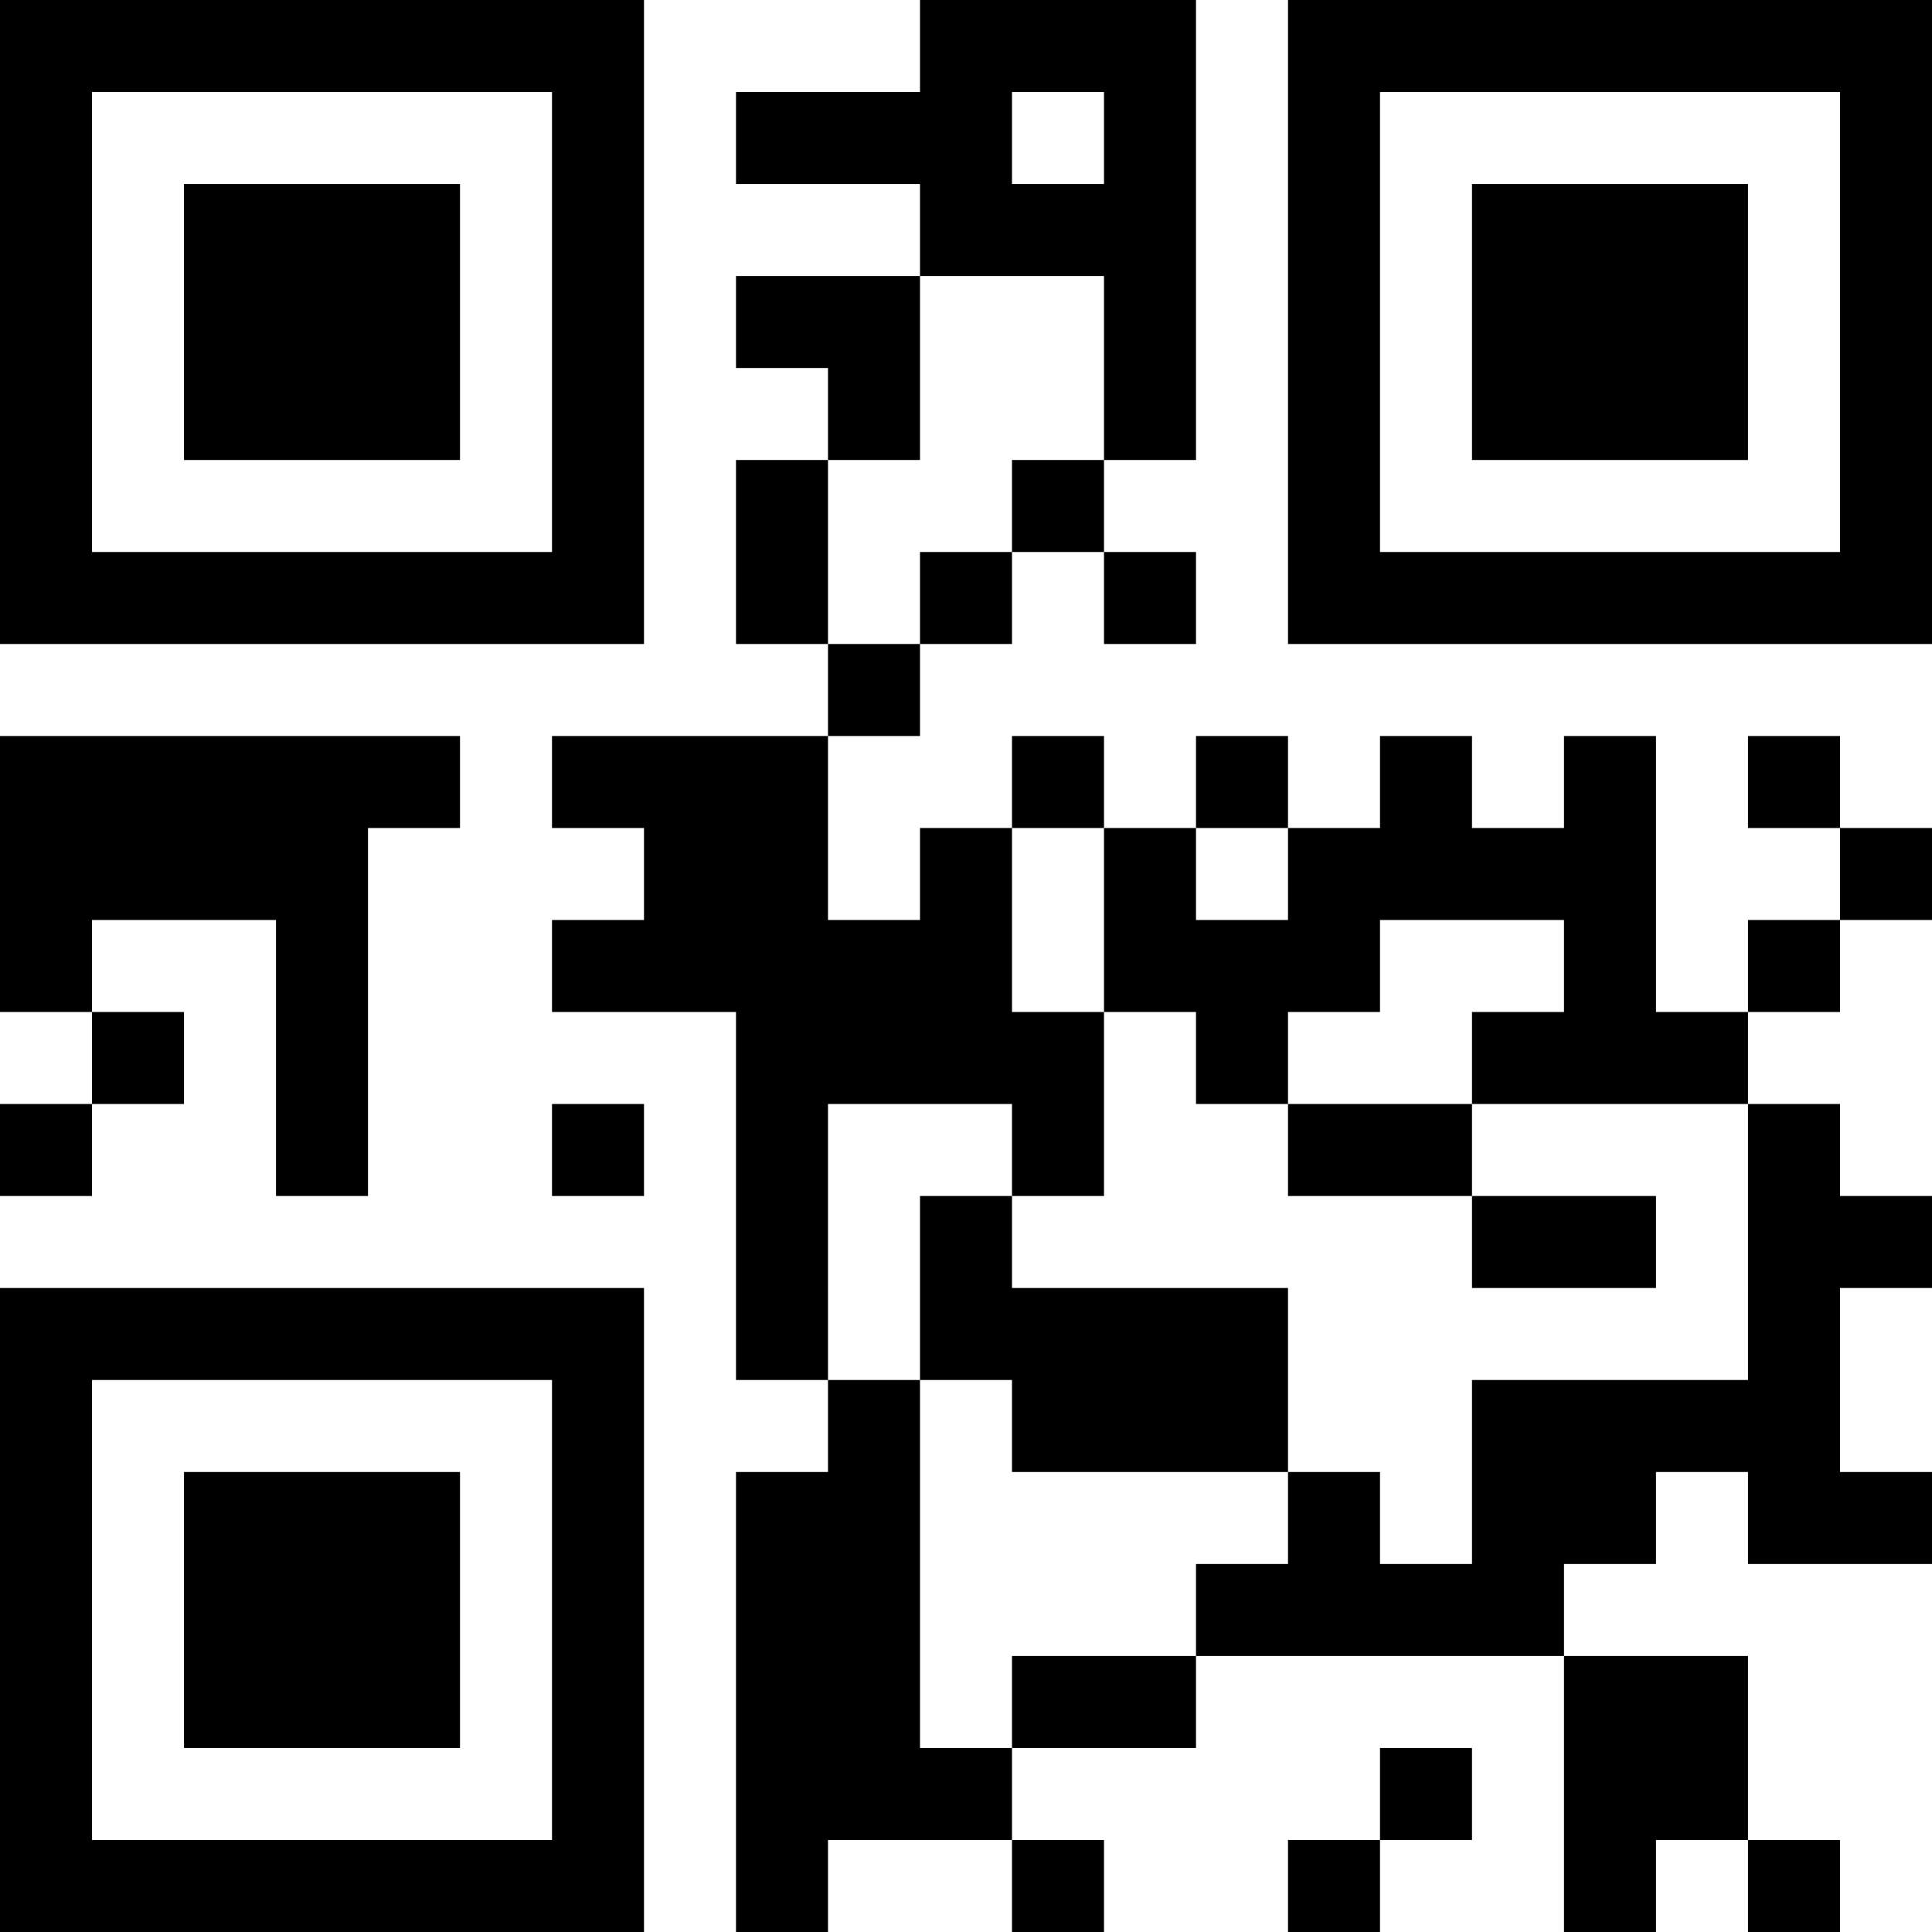 <?xml version="1.0" standalone="no"?>
<svg xmlns="http://www.w3.org/2000/svg" version="1.1" width="231" height="231">
	<!-- Created with https://api.qrserver.com (QR Code API, see goQR.me/api for information) -->
	<title>QR Code</title>
	<desc>tonytoskal.io</desc>
	<rect style="fill:rgb(255, 255, 255);fill-opacity:1" x="0" y="0" width="231" height="231" />
	<g id="elements">
		<path style="fill:rgb(0, 0, 0)" d="M 0,0 l 11,0 0,11 -11,0 z M 11,0 l 11,0 0,11 -11,0 z M 22,0 l 11,0 0,11 -11,0 z M 33,0 l 11,0 0,11 -11,0 z M 44,0 l 11,0 0,11 -11,0 z M 55,0 l 11,0 0,11 -11,0 z M 66,0 l 11,0 0,11 -11,0 z M 110,0 l 11,0 0,11 -11,0 z M 121,0 l 11,0 0,11 -11,0 z M 132,0 l 11,0 0,11 -11,0 z M 154,0 l 11,0 0,11 -11,0 z M 165,0 l 11,0 0,11 -11,0 z M 176,0 l 11,0 0,11 -11,0 z M 187,0 l 11,0 0,11 -11,0 z M 198,0 l 11,0 0,11 -11,0 z M 209,0 l 11,0 0,11 -11,0 z M 220,0 l 11,0 0,11 -11,0 z M 0,11 l 11,0 0,11 -11,0 z M 66,11 l 11,0 0,11 -11,0 z M 88,11 l 11,0 0,11 -11,0 z M 99,11 l 11,0 0,11 -11,0 z M 110,11 l 11,0 0,11 -11,0 z M 132,11 l 11,0 0,11 -11,0 z M 154,11 l 11,0 0,11 -11,0 z M 220,11 l 11,0 0,11 -11,0 z M 0,22 l 11,0 0,11 -11,0 z M 22,22 l 11,0 0,11 -11,0 z M 33,22 l 11,0 0,11 -11,0 z M 44,22 l 11,0 0,11 -11,0 z M 66,22 l 11,0 0,11 -11,0 z M 110,22 l 11,0 0,11 -11,0 z M 121,22 l 11,0 0,11 -11,0 z M 132,22 l 11,0 0,11 -11,0 z M 154,22 l 11,0 0,11 -11,0 z M 176,22 l 11,0 0,11 -11,0 z M 187,22 l 11,0 0,11 -11,0 z M 198,22 l 11,0 0,11 -11,0 z M 220,22 l 11,0 0,11 -11,0 z M 0,33 l 11,0 0,11 -11,0 z M 22,33 l 11,0 0,11 -11,0 z M 33,33 l 11,0 0,11 -11,0 z M 44,33 l 11,0 0,11 -11,0 z M 66,33 l 11,0 0,11 -11,0 z M 88,33 l 11,0 0,11 -11,0 z M 99,33 l 11,0 0,11 -11,0 z M 132,33 l 11,0 0,11 -11,0 z M 154,33 l 11,0 0,11 -11,0 z M 176,33 l 11,0 0,11 -11,0 z M 187,33 l 11,0 0,11 -11,0 z M 198,33 l 11,0 0,11 -11,0 z M 220,33 l 11,0 0,11 -11,0 z M 0,44 l 11,0 0,11 -11,0 z M 22,44 l 11,0 0,11 -11,0 z M 33,44 l 11,0 0,11 -11,0 z M 44,44 l 11,0 0,11 -11,0 z M 66,44 l 11,0 0,11 -11,0 z M 99,44 l 11,0 0,11 -11,0 z M 132,44 l 11,0 0,11 -11,0 z M 154,44 l 11,0 0,11 -11,0 z M 176,44 l 11,0 0,11 -11,0 z M 187,44 l 11,0 0,11 -11,0 z M 198,44 l 11,0 0,11 -11,0 z M 220,44 l 11,0 0,11 -11,0 z M 0,55 l 11,0 0,11 -11,0 z M 66,55 l 11,0 0,11 -11,0 z M 88,55 l 11,0 0,11 -11,0 z M 121,55 l 11,0 0,11 -11,0 z M 154,55 l 11,0 0,11 -11,0 z M 220,55 l 11,0 0,11 -11,0 z M 0,66 l 11,0 0,11 -11,0 z M 11,66 l 11,0 0,11 -11,0 z M 22,66 l 11,0 0,11 -11,0 z M 33,66 l 11,0 0,11 -11,0 z M 44,66 l 11,0 0,11 -11,0 z M 55,66 l 11,0 0,11 -11,0 z M 66,66 l 11,0 0,11 -11,0 z M 88,66 l 11,0 0,11 -11,0 z M 110,66 l 11,0 0,11 -11,0 z M 132,66 l 11,0 0,11 -11,0 z M 154,66 l 11,0 0,11 -11,0 z M 165,66 l 11,0 0,11 -11,0 z M 176,66 l 11,0 0,11 -11,0 z M 187,66 l 11,0 0,11 -11,0 z M 198,66 l 11,0 0,11 -11,0 z M 209,66 l 11,0 0,11 -11,0 z M 220,66 l 11,0 0,11 -11,0 z M 99,77 l 11,0 0,11 -11,0 z M 0,88 l 11,0 0,11 -11,0 z M 11,88 l 11,0 0,11 -11,0 z M 22,88 l 11,0 0,11 -11,0 z M 33,88 l 11,0 0,11 -11,0 z M 44,88 l 11,0 0,11 -11,0 z M 66,88 l 11,0 0,11 -11,0 z M 77,88 l 11,0 0,11 -11,0 z M 88,88 l 11,0 0,11 -11,0 z M 121,88 l 11,0 0,11 -11,0 z M 143,88 l 11,0 0,11 -11,0 z M 165,88 l 11,0 0,11 -11,0 z M 187,88 l 11,0 0,11 -11,0 z M 209,88 l 11,0 0,11 -11,0 z M 0,99 l 11,0 0,11 -11,0 z M 11,99 l 11,0 0,11 -11,0 z M 22,99 l 11,0 0,11 -11,0 z M 33,99 l 11,0 0,11 -11,0 z M 77,99 l 11,0 0,11 -11,0 z M 88,99 l 11,0 0,11 -11,0 z M 110,99 l 11,0 0,11 -11,0 z M 132,99 l 11,0 0,11 -11,0 z M 154,99 l 11,0 0,11 -11,0 z M 165,99 l 11,0 0,11 -11,0 z M 176,99 l 11,0 0,11 -11,0 z M 187,99 l 11,0 0,11 -11,0 z M 220,99 l 11,0 0,11 -11,0 z M 0,110 l 11,0 0,11 -11,0 z M 33,110 l 11,0 0,11 -11,0 z M 66,110 l 11,0 0,11 -11,0 z M 77,110 l 11,0 0,11 -11,0 z M 88,110 l 11,0 0,11 -11,0 z M 99,110 l 11,0 0,11 -11,0 z M 110,110 l 11,0 0,11 -11,0 z M 132,110 l 11,0 0,11 -11,0 z M 143,110 l 11,0 0,11 -11,0 z M 154,110 l 11,0 0,11 -11,0 z M 187,110 l 11,0 0,11 -11,0 z M 209,110 l 11,0 0,11 -11,0 z M 11,121 l 11,0 0,11 -11,0 z M 33,121 l 11,0 0,11 -11,0 z M 88,121 l 11,0 0,11 -11,0 z M 99,121 l 11,0 0,11 -11,0 z M 110,121 l 11,0 0,11 -11,0 z M 121,121 l 11,0 0,11 -11,0 z M 143,121 l 11,0 0,11 -11,0 z M 176,121 l 11,0 0,11 -11,0 z M 187,121 l 11,0 0,11 -11,0 z M 198,121 l 11,0 0,11 -11,0 z M 0,132 l 11,0 0,11 -11,0 z M 33,132 l 11,0 0,11 -11,0 z M 66,132 l 11,0 0,11 -11,0 z M 88,132 l 11,0 0,11 -11,0 z M 121,132 l 11,0 0,11 -11,0 z M 154,132 l 11,0 0,11 -11,0 z M 165,132 l 11,0 0,11 -11,0 z M 209,132 l 11,0 0,11 -11,0 z M 88,143 l 11,0 0,11 -11,0 z M 110,143 l 11,0 0,11 -11,0 z M 176,143 l 11,0 0,11 -11,0 z M 187,143 l 11,0 0,11 -11,0 z M 209,143 l 11,0 0,11 -11,0 z M 220,143 l 11,0 0,11 -11,0 z M 0,154 l 11,0 0,11 -11,0 z M 11,154 l 11,0 0,11 -11,0 z M 22,154 l 11,0 0,11 -11,0 z M 33,154 l 11,0 0,11 -11,0 z M 44,154 l 11,0 0,11 -11,0 z M 55,154 l 11,0 0,11 -11,0 z M 66,154 l 11,0 0,11 -11,0 z M 88,154 l 11,0 0,11 -11,0 z M 110,154 l 11,0 0,11 -11,0 z M 121,154 l 11,0 0,11 -11,0 z M 132,154 l 11,0 0,11 -11,0 z M 143,154 l 11,0 0,11 -11,0 z M 209,154 l 11,0 0,11 -11,0 z M 0,165 l 11,0 0,11 -11,0 z M 66,165 l 11,0 0,11 -11,0 z M 99,165 l 11,0 0,11 -11,0 z M 121,165 l 11,0 0,11 -11,0 z M 132,165 l 11,0 0,11 -11,0 z M 143,165 l 11,0 0,11 -11,0 z M 176,165 l 11,0 0,11 -11,0 z M 187,165 l 11,0 0,11 -11,0 z M 198,165 l 11,0 0,11 -11,0 z M 209,165 l 11,0 0,11 -11,0 z M 0,176 l 11,0 0,11 -11,0 z M 22,176 l 11,0 0,11 -11,0 z M 33,176 l 11,0 0,11 -11,0 z M 44,176 l 11,0 0,11 -11,0 z M 66,176 l 11,0 0,11 -11,0 z M 88,176 l 11,0 0,11 -11,0 z M 99,176 l 11,0 0,11 -11,0 z M 154,176 l 11,0 0,11 -11,0 z M 176,176 l 11,0 0,11 -11,0 z M 187,176 l 11,0 0,11 -11,0 z M 209,176 l 11,0 0,11 -11,0 z M 220,176 l 11,0 0,11 -11,0 z M 0,187 l 11,0 0,11 -11,0 z M 22,187 l 11,0 0,11 -11,0 z M 33,187 l 11,0 0,11 -11,0 z M 44,187 l 11,0 0,11 -11,0 z M 66,187 l 11,0 0,11 -11,0 z M 88,187 l 11,0 0,11 -11,0 z M 99,187 l 11,0 0,11 -11,0 z M 143,187 l 11,0 0,11 -11,0 z M 154,187 l 11,0 0,11 -11,0 z M 165,187 l 11,0 0,11 -11,0 z M 176,187 l 11,0 0,11 -11,0 z M 0,198 l 11,0 0,11 -11,0 z M 22,198 l 11,0 0,11 -11,0 z M 33,198 l 11,0 0,11 -11,0 z M 44,198 l 11,0 0,11 -11,0 z M 66,198 l 11,0 0,11 -11,0 z M 88,198 l 11,0 0,11 -11,0 z M 99,198 l 11,0 0,11 -11,0 z M 121,198 l 11,0 0,11 -11,0 z M 132,198 l 11,0 0,11 -11,0 z M 187,198 l 11,0 0,11 -11,0 z M 198,198 l 11,0 0,11 -11,0 z M 0,209 l 11,0 0,11 -11,0 z M 66,209 l 11,0 0,11 -11,0 z M 88,209 l 11,0 0,11 -11,0 z M 99,209 l 11,0 0,11 -11,0 z M 110,209 l 11,0 0,11 -11,0 z M 165,209 l 11,0 0,11 -11,0 z M 187,209 l 11,0 0,11 -11,0 z M 198,209 l 11,0 0,11 -11,0 z M 0,220 l 11,0 0,11 -11,0 z M 11,220 l 11,0 0,11 -11,0 z M 22,220 l 11,0 0,11 -11,0 z M 33,220 l 11,0 0,11 -11,0 z M 44,220 l 11,0 0,11 -11,0 z M 55,220 l 11,0 0,11 -11,0 z M 66,220 l 11,0 0,11 -11,0 z M 88,220 l 11,0 0,11 -11,0 z M 121,220 l 11,0 0,11 -11,0 z M 154,220 l 11,0 0,11 -11,0 z M 187,220 l 11,0 0,11 -11,0 z M 209,220 l 11,0 0,11 -11,0 z " />
	</g>
</svg>
